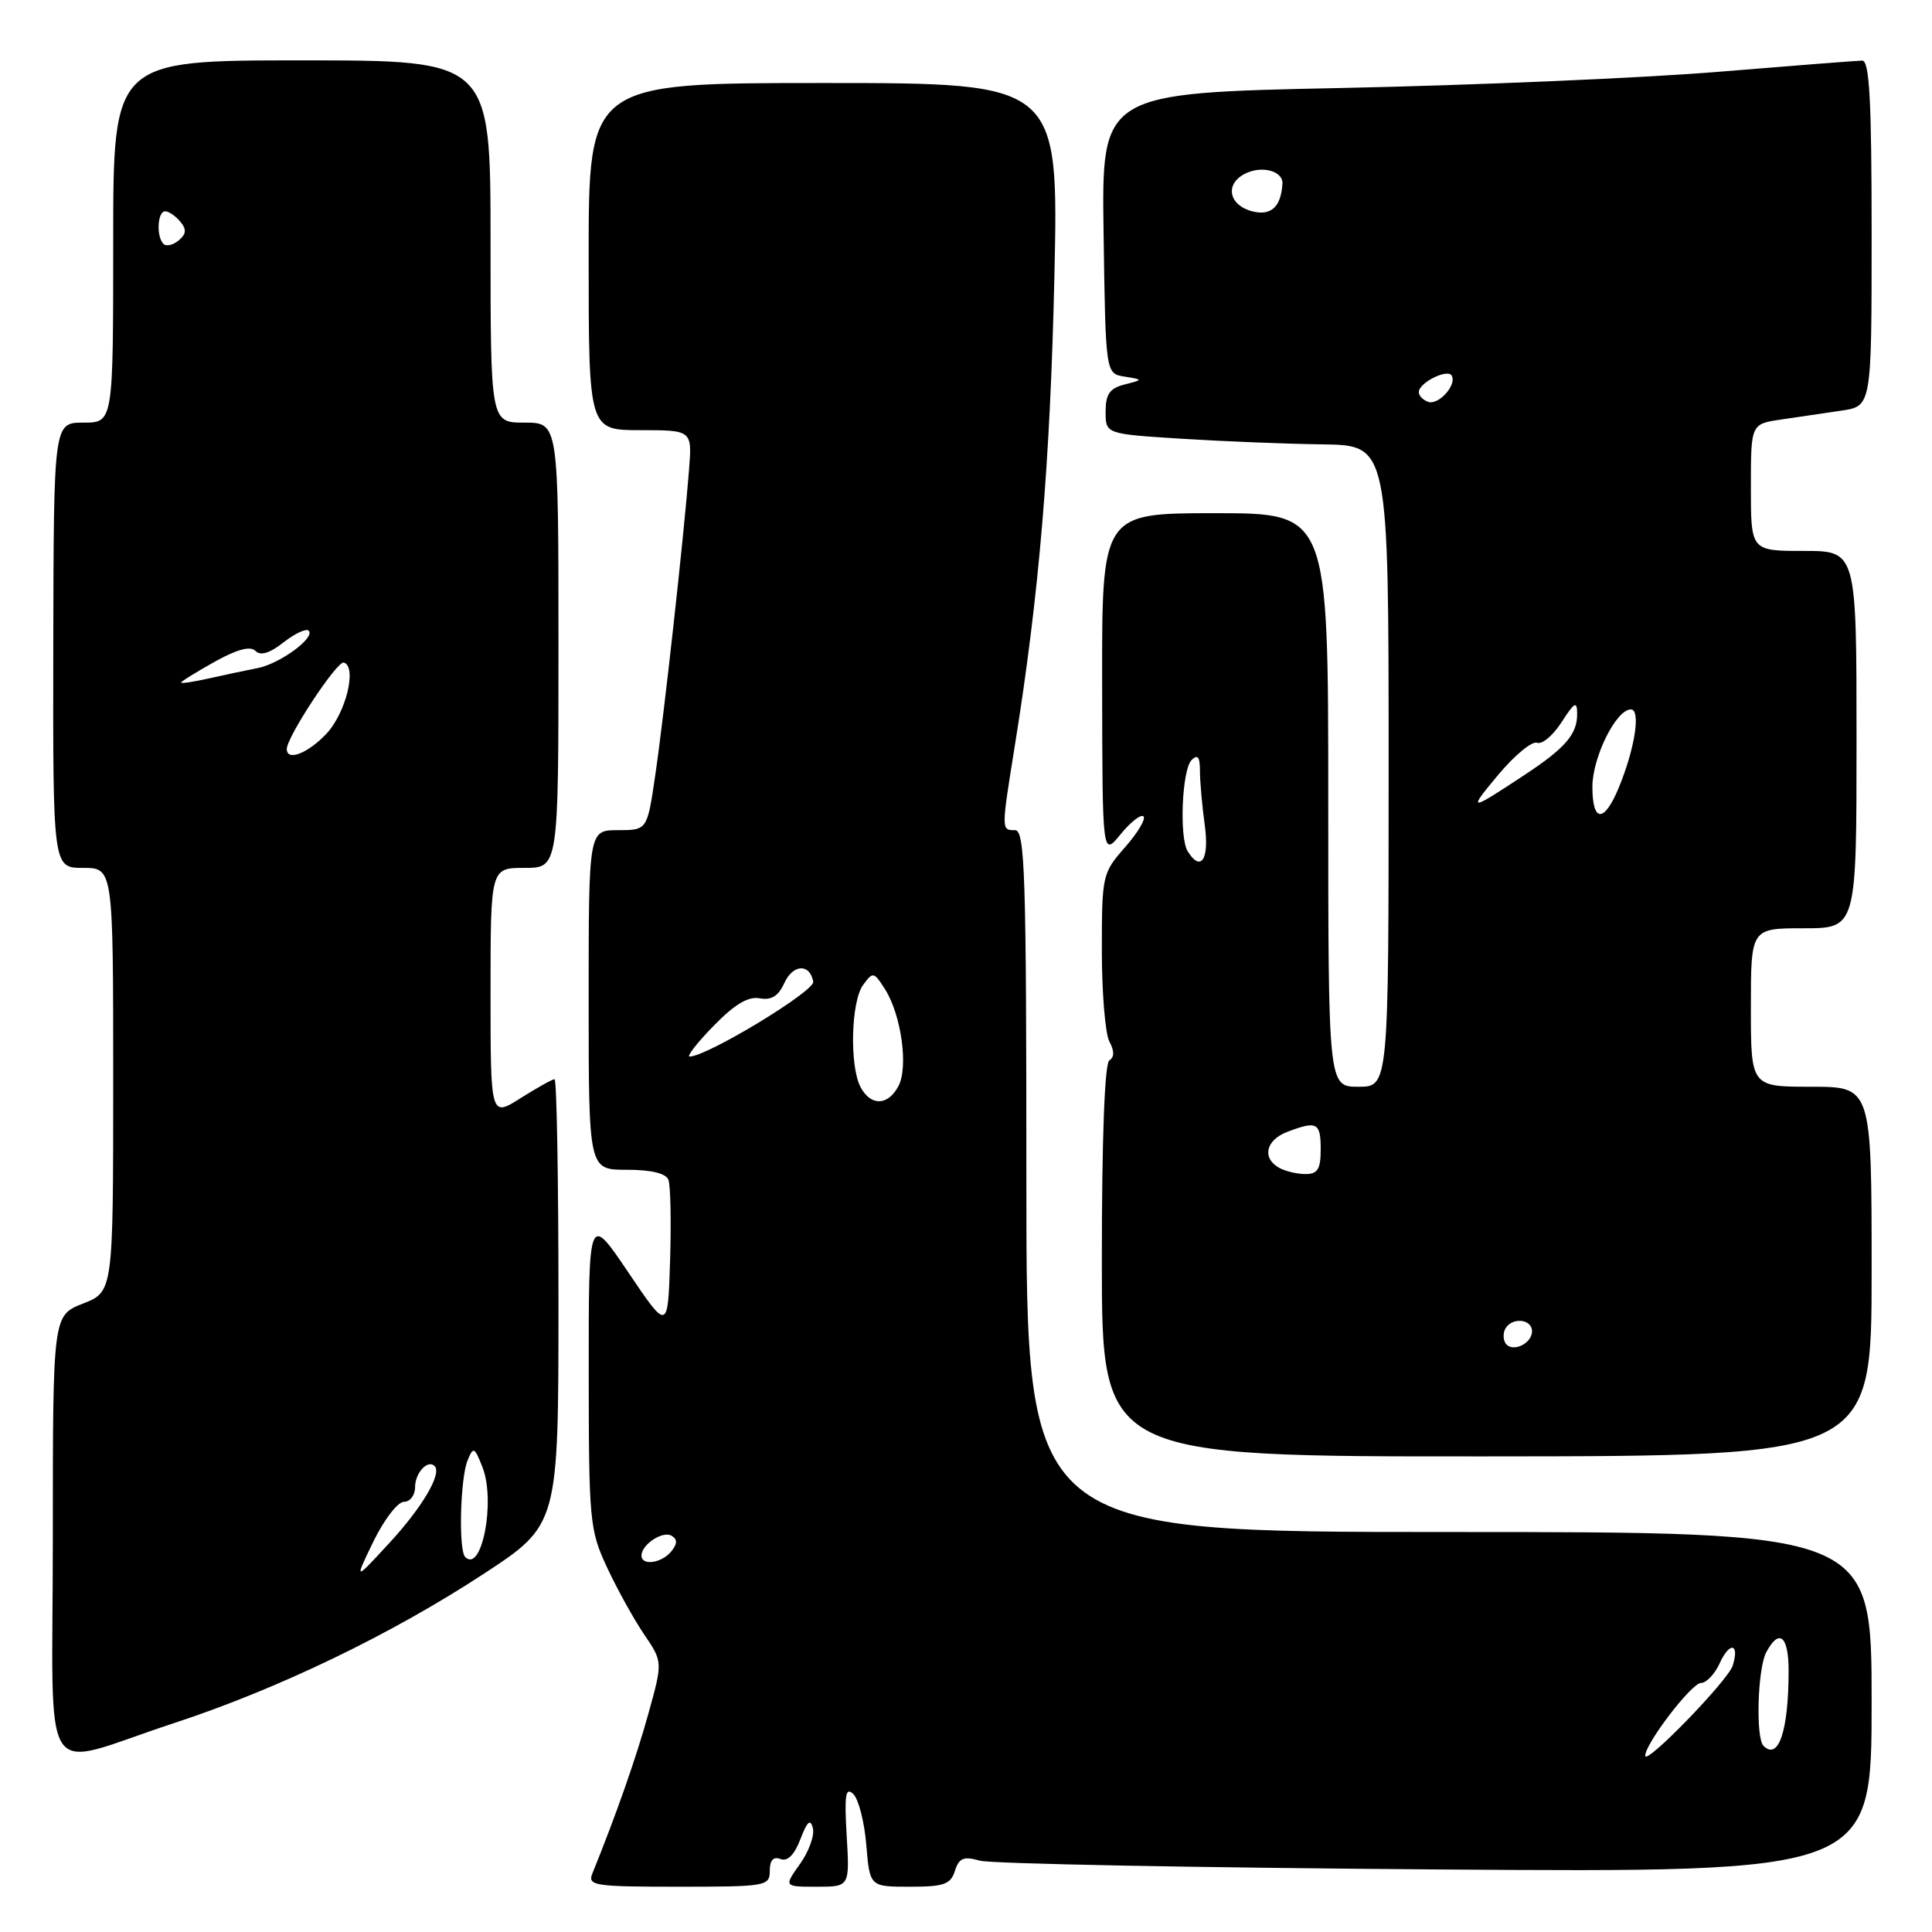 <?xml version="1.0" encoding="UTF-8" standalone="no"?>
<!DOCTYPE svg PUBLIC "-//W3C//DTD SVG 1.1//EN" "http://www.w3.org/Graphics/SVG/1.1/DTD/svg11.dtd" >
<svg xmlns="http://www.w3.org/2000/svg" xmlns:xlink="http://www.w3.org/1999/xlink" version="1.1" viewBox="0 0 256 256">
 <g >
 <path fill="currentColor"
d=" M 102.00 247.89 C 102.00 246.48 102.47 245.97 103.42 246.33 C 104.36 246.69 105.26 245.78 106.06 243.69 C 106.97 241.32 107.39 240.95 107.71 242.24 C 107.95 243.20 107.18 245.34 106.00 246.99 C 103.86 250.00 103.86 250.00 108.23 250.00 C 112.59 250.00 112.59 250.00 112.19 243.25 C 111.87 237.82 112.04 236.74 113.06 237.71 C 113.76 238.38 114.54 241.42 114.79 244.46 C 115.25 250.00 115.25 250.00 120.56 250.00 C 125.07 250.00 125.97 249.69 126.53 247.90 C 127.08 246.18 127.68 245.94 129.85 246.55 C 131.31 246.96 158.49 247.48 190.25 247.71 C 248.00 248.12 248.00 248.12 248.00 225.56 C 248.00 203.00 248.00 203.00 192.00 203.00 C 136.00 203.00 136.00 203.00 136.00 156.50 C 136.00 115.83 135.81 110.00 134.50 110.00 C 132.66 110.00 132.66 110.09 134.48 98.74 C 137.69 78.79 139.15 61.43 139.71 36.75 C 140.28 11.00 140.28 11.00 109.14 11.00 C 78.00 11.00 78.00 11.00 78.00 34.00 C 78.00 57.00 78.00 57.00 84.85 57.00 C 91.71 57.00 91.71 57.00 91.30 62.25 C 90.63 70.92 87.97 95.00 86.82 102.75 C 85.76 110.00 85.76 110.00 81.88 110.00 C 78.00 110.00 78.00 110.00 78.00 132.50 C 78.00 155.00 78.00 155.00 83.03 155.00 C 86.29 155.00 88.24 155.47 88.57 156.33 C 88.85 157.05 88.95 161.86 88.79 167.01 C 88.50 176.37 88.50 176.37 83.25 168.59 C 78.00 160.81 78.00 160.81 78.01 181.66 C 78.02 201.60 78.12 202.72 80.44 207.70 C 81.78 210.57 83.98 214.55 85.34 216.55 C 87.82 220.20 87.82 220.20 85.92 227.05 C 84.32 232.84 81.62 240.54 78.49 248.25 C 77.84 249.86 78.76 250.00 89.89 250.00 C 101.54 250.00 102.00 249.92 102.00 247.89 Z  M 23.00 228.34 C 36.79 223.82 51.81 216.59 64.08 208.55 C 74.00 202.05 74.00 202.05 74.00 172.52 C 74.00 156.29 73.77 143.00 73.48 143.00 C 73.19 143.00 71.17 144.13 68.98 145.51 C 65.00 148.03 65.00 148.03 65.00 131.51 C 65.00 115.00 65.00 115.00 69.50 115.00 C 74.00 115.00 74.00 115.00 74.00 85.50 C 74.00 56.00 74.00 56.00 69.50 56.00 C 65.00 56.00 65.00 56.00 65.00 32.00 C 65.00 8.00 65.00 8.00 40.00 8.00 C 15.00 8.00 15.00 8.00 15.00 32.00 C 15.00 56.00 15.00 56.00 11.06 56.00 C 7.12 56.00 7.12 56.00 7.06 85.50 C 7.01 115.00 7.01 115.00 11.00 115.00 C 15.00 115.00 15.00 115.00 15.00 143.08 C 15.00 171.16 15.00 171.16 11.00 172.73 C 7.00 174.30 7.00 174.30 7.00 203.67 C 7.00 237.55 4.88 234.28 23.00 228.34 Z  M 248.00 168.48 C 248.00 144.00 248.00 144.00 240.00 144.00 C 232.00 144.00 232.00 144.00 232.00 133.50 C 232.00 123.00 232.00 123.00 239.00 123.00 C 246.00 123.00 246.00 123.00 246.00 98.00 C 246.00 73.00 246.00 73.00 239.00 73.00 C 232.00 73.00 232.00 73.00 232.00 64.59 C 232.00 56.18 232.00 56.18 236.00 55.59 C 238.20 55.26 241.80 54.74 244.00 54.41 C 248.00 53.82 248.00 53.82 248.00 30.91 C 248.00 13.23 247.71 8.01 246.75 8.03 C 246.06 8.04 237.40 8.72 227.50 9.53 C 217.60 10.34 195.20 11.30 177.73 11.66 C 145.96 12.32 145.96 12.32 146.23 30.91 C 146.50 49.50 146.50 49.50 149.00 49.90 C 151.50 50.31 151.50 50.31 149.00 50.95 C 147.04 51.45 146.50 52.23 146.50 54.55 C 146.50 57.50 146.50 57.50 156.50 58.13 C 162.00 58.48 170.44 58.82 175.25 58.88 C 184.00 59.00 184.00 59.00 184.00 101.50 C 184.00 144.00 184.00 144.00 180.00 144.00 C 176.00 144.00 176.00 144.00 176.00 106.00 C 176.00 68.00 176.00 68.00 161.00 68.00 C 146.00 68.00 146.00 68.00 146.04 90.75 C 146.07 113.50 146.07 113.50 148.49 110.54 C 149.82 108.91 151.18 107.85 151.52 108.18 C 151.85 108.52 150.75 110.36 149.06 112.28 C 146.07 115.68 146.00 116.01 146.00 125.95 C 146.00 131.55 146.45 136.97 147.00 138.01 C 147.67 139.26 147.67 140.08 147.00 140.50 C 146.37 140.89 146.00 150.80 146.00 167.06 C 146.00 193.01 146.00 193.01 197.00 192.98 C 248.00 192.95 248.00 192.95 248.00 168.48 Z  M 218.00 232.65 C 218.00 231.03 224.15 223.00 225.39 223.00 C 226.10 223.00 227.22 221.82 227.88 220.37 C 229.19 217.48 230.53 217.74 229.59 220.71 C 228.97 222.68 218.00 233.98 218.00 232.65 Z  M 233.67 231.33 C 232.62 230.28 232.89 221.07 234.04 218.93 C 235.75 215.72 237.00 216.75 237.00 221.38 C 237.00 229.33 235.66 233.33 233.67 231.33 Z  M 85.00 206.12 C 85.00 204.65 87.84 202.79 89.00 203.50 C 89.79 203.99 89.76 204.58 88.93 205.59 C 87.63 207.15 85.00 207.50 85.00 206.12 Z  M 114.04 144.07 C 112.55 141.29 112.76 132.71 114.36 130.52 C 115.67 128.73 115.79 128.75 117.27 131.08 C 119.43 134.48 120.39 141.41 119.04 143.93 C 117.65 146.53 115.39 146.59 114.04 144.07 Z  M 94.55 135.94 C 97.34 133.07 99.14 132.00 100.66 132.28 C 102.20 132.57 103.14 131.99 103.92 130.27 C 105.08 127.74 107.31 127.63 107.76 130.08 C 107.98 131.33 93.66 140.00 91.38 140.00 C 90.95 140.00 92.37 138.17 94.55 135.94 Z  M 49.48 204.25 C 50.89 201.36 52.70 199.00 53.52 199.00 C 54.33 199.00 55.00 198.13 55.00 197.06 C 55.00 195.16 56.68 193.35 57.59 194.26 C 58.59 195.26 55.95 199.74 51.55 204.50 C 46.94 209.50 46.94 209.50 49.48 204.25 Z  M 61.64 206.31 C 60.74 205.40 60.98 195.90 61.96 193.50 C 62.72 191.65 62.87 191.72 63.93 194.41 C 65.69 198.89 63.84 208.51 61.64 206.31 Z  M 38.00 99.25 C 38.01 97.63 44.68 87.52 45.56 87.79 C 47.34 88.35 45.83 94.51 43.23 97.25 C 40.77 99.84 38.00 100.91 38.00 99.25 Z  M 24.00 90.45 C 24.00 90.29 25.99 89.06 28.42 87.70 C 31.40 86.04 33.16 85.56 33.85 86.25 C 34.53 86.93 35.74 86.56 37.58 85.11 C 39.08 83.94 40.57 83.24 40.90 83.57 C 41.82 84.49 37.07 87.96 34.12 88.53 C 32.68 88.81 29.81 89.41 27.75 89.88 C 25.69 90.34 24.00 90.60 24.00 90.45 Z  M 21.66 32.32 C 20.69 31.35 20.86 28.00 21.88 28.00 C 22.36 28.00 23.27 28.62 23.89 29.37 C 24.75 30.40 24.69 31.01 23.67 31.86 C 22.93 32.48 22.02 32.69 21.66 32.32 Z  M 199.47 177.96 C 199.15 177.43 199.16 176.55 199.50 176.00 C 200.42 174.50 203.00 174.79 203.00 176.39 C 203.00 178.09 200.30 179.29 199.47 177.96 Z  M 169.49 154.74 C 167.19 153.45 167.72 151.06 170.57 149.98 C 174.50 148.48 175.00 148.74 175.00 152.29 C 175.00 154.91 174.60 155.57 172.99 155.57 C 171.89 155.57 170.31 155.20 169.49 154.74 Z  M 157.37 112.79 C 156.24 110.96 156.62 101.98 157.89 100.71 C 158.70 99.90 159.00 100.28 159.00 102.16 C 159.00 103.57 159.29 106.81 159.64 109.36 C 160.26 113.89 159.12 115.62 157.37 112.79 Z  M 211.00 104.25 C 211.01 100.33 214.15 94.00 216.10 94.00 C 217.45 94.00 216.62 99.28 214.45 104.48 C 212.53 109.07 211.00 108.97 211.00 104.25 Z  M 198.52 102.67 C 200.69 100.08 203.00 98.17 203.67 98.42 C 204.33 98.68 205.79 97.45 206.92 95.69 C 208.63 93.03 208.97 92.84 208.98 94.56 C 209.01 97.28 207.43 99.11 202.00 102.69 C 194.61 107.57 194.43 107.57 198.52 102.67 Z  M 189.25 53.25 C 188.56 53.02 188.00 52.44 188.00 51.95 C 188.00 50.73 191.77 48.82 192.35 49.76 C 193.09 50.96 190.64 53.72 189.25 53.25 Z  M 166.01 28.02 C 162.88 27.26 162.24 24.48 164.87 23.07 C 167.10 21.87 170.04 22.62 169.93 24.36 C 169.74 27.39 168.44 28.61 166.01 28.02 Z "/>
</g>
</svg>